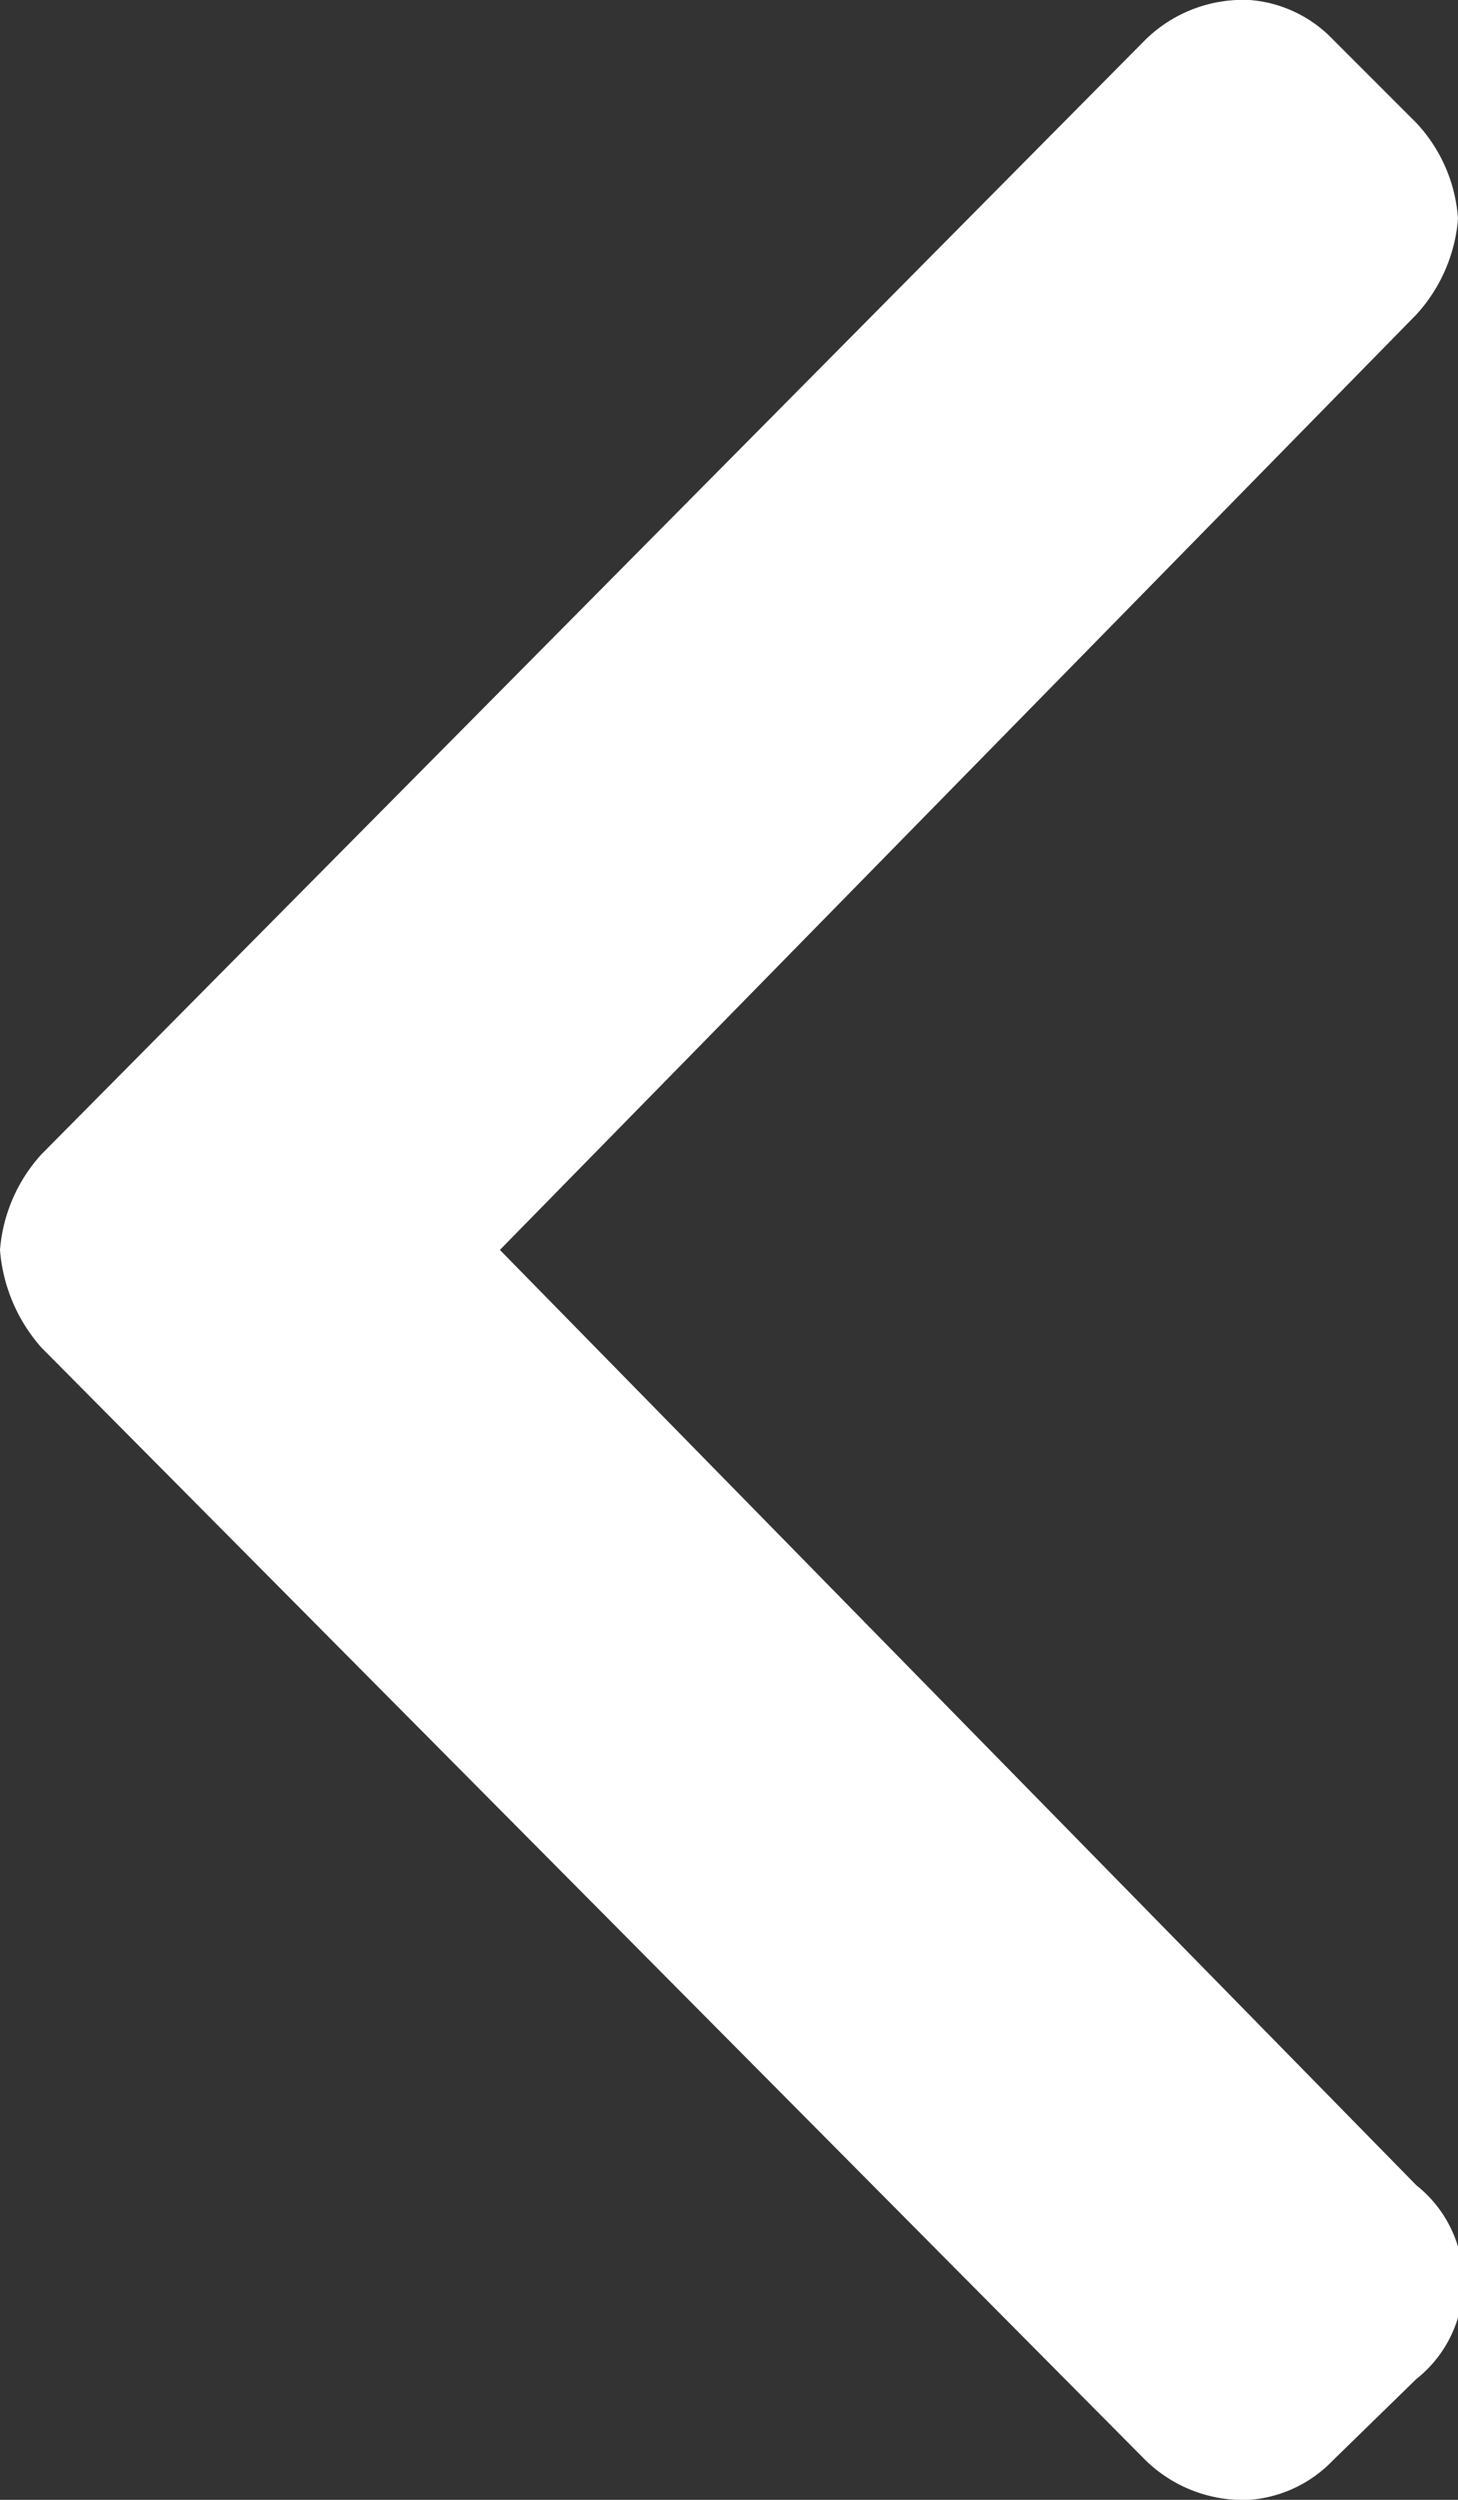 <svg xmlns="http://www.w3.org/2000/svg" width="7" height="12" viewBox="0 0 7 12">
  <rect x="0" y="0" width="7" height="12" fill="#333333" stroke="none"/>
<defs>
    <style>
      .cls-1 {
        fill: #fff;
        fill-rule: evenodd;
      }
    </style>
  </defs>
  <path class="cls-1" d="M12028.4,1966l4.4-4.49a0.772,0.772,0,0,0,.2-0.46,0.747,0.747,0,0,0-.2-0.46l-0.4-.4a0.619,0.619,0,0,0-.4-0.19,0.67,0.67,0,0,0-.5.19l-5.3,5.35a0.772,0.772,0,0,0-.2.46,0.8,0.8,0,0,0,.2.47l5.3,5.34a0.67,0.67,0,0,0,.5.19,0.619,0.619,0,0,0,.4-0.19l0.4-.39a0.593,0.593,0,0,0,0-.93Z" transform="translate(-12026 -1960)"/>
</svg>
